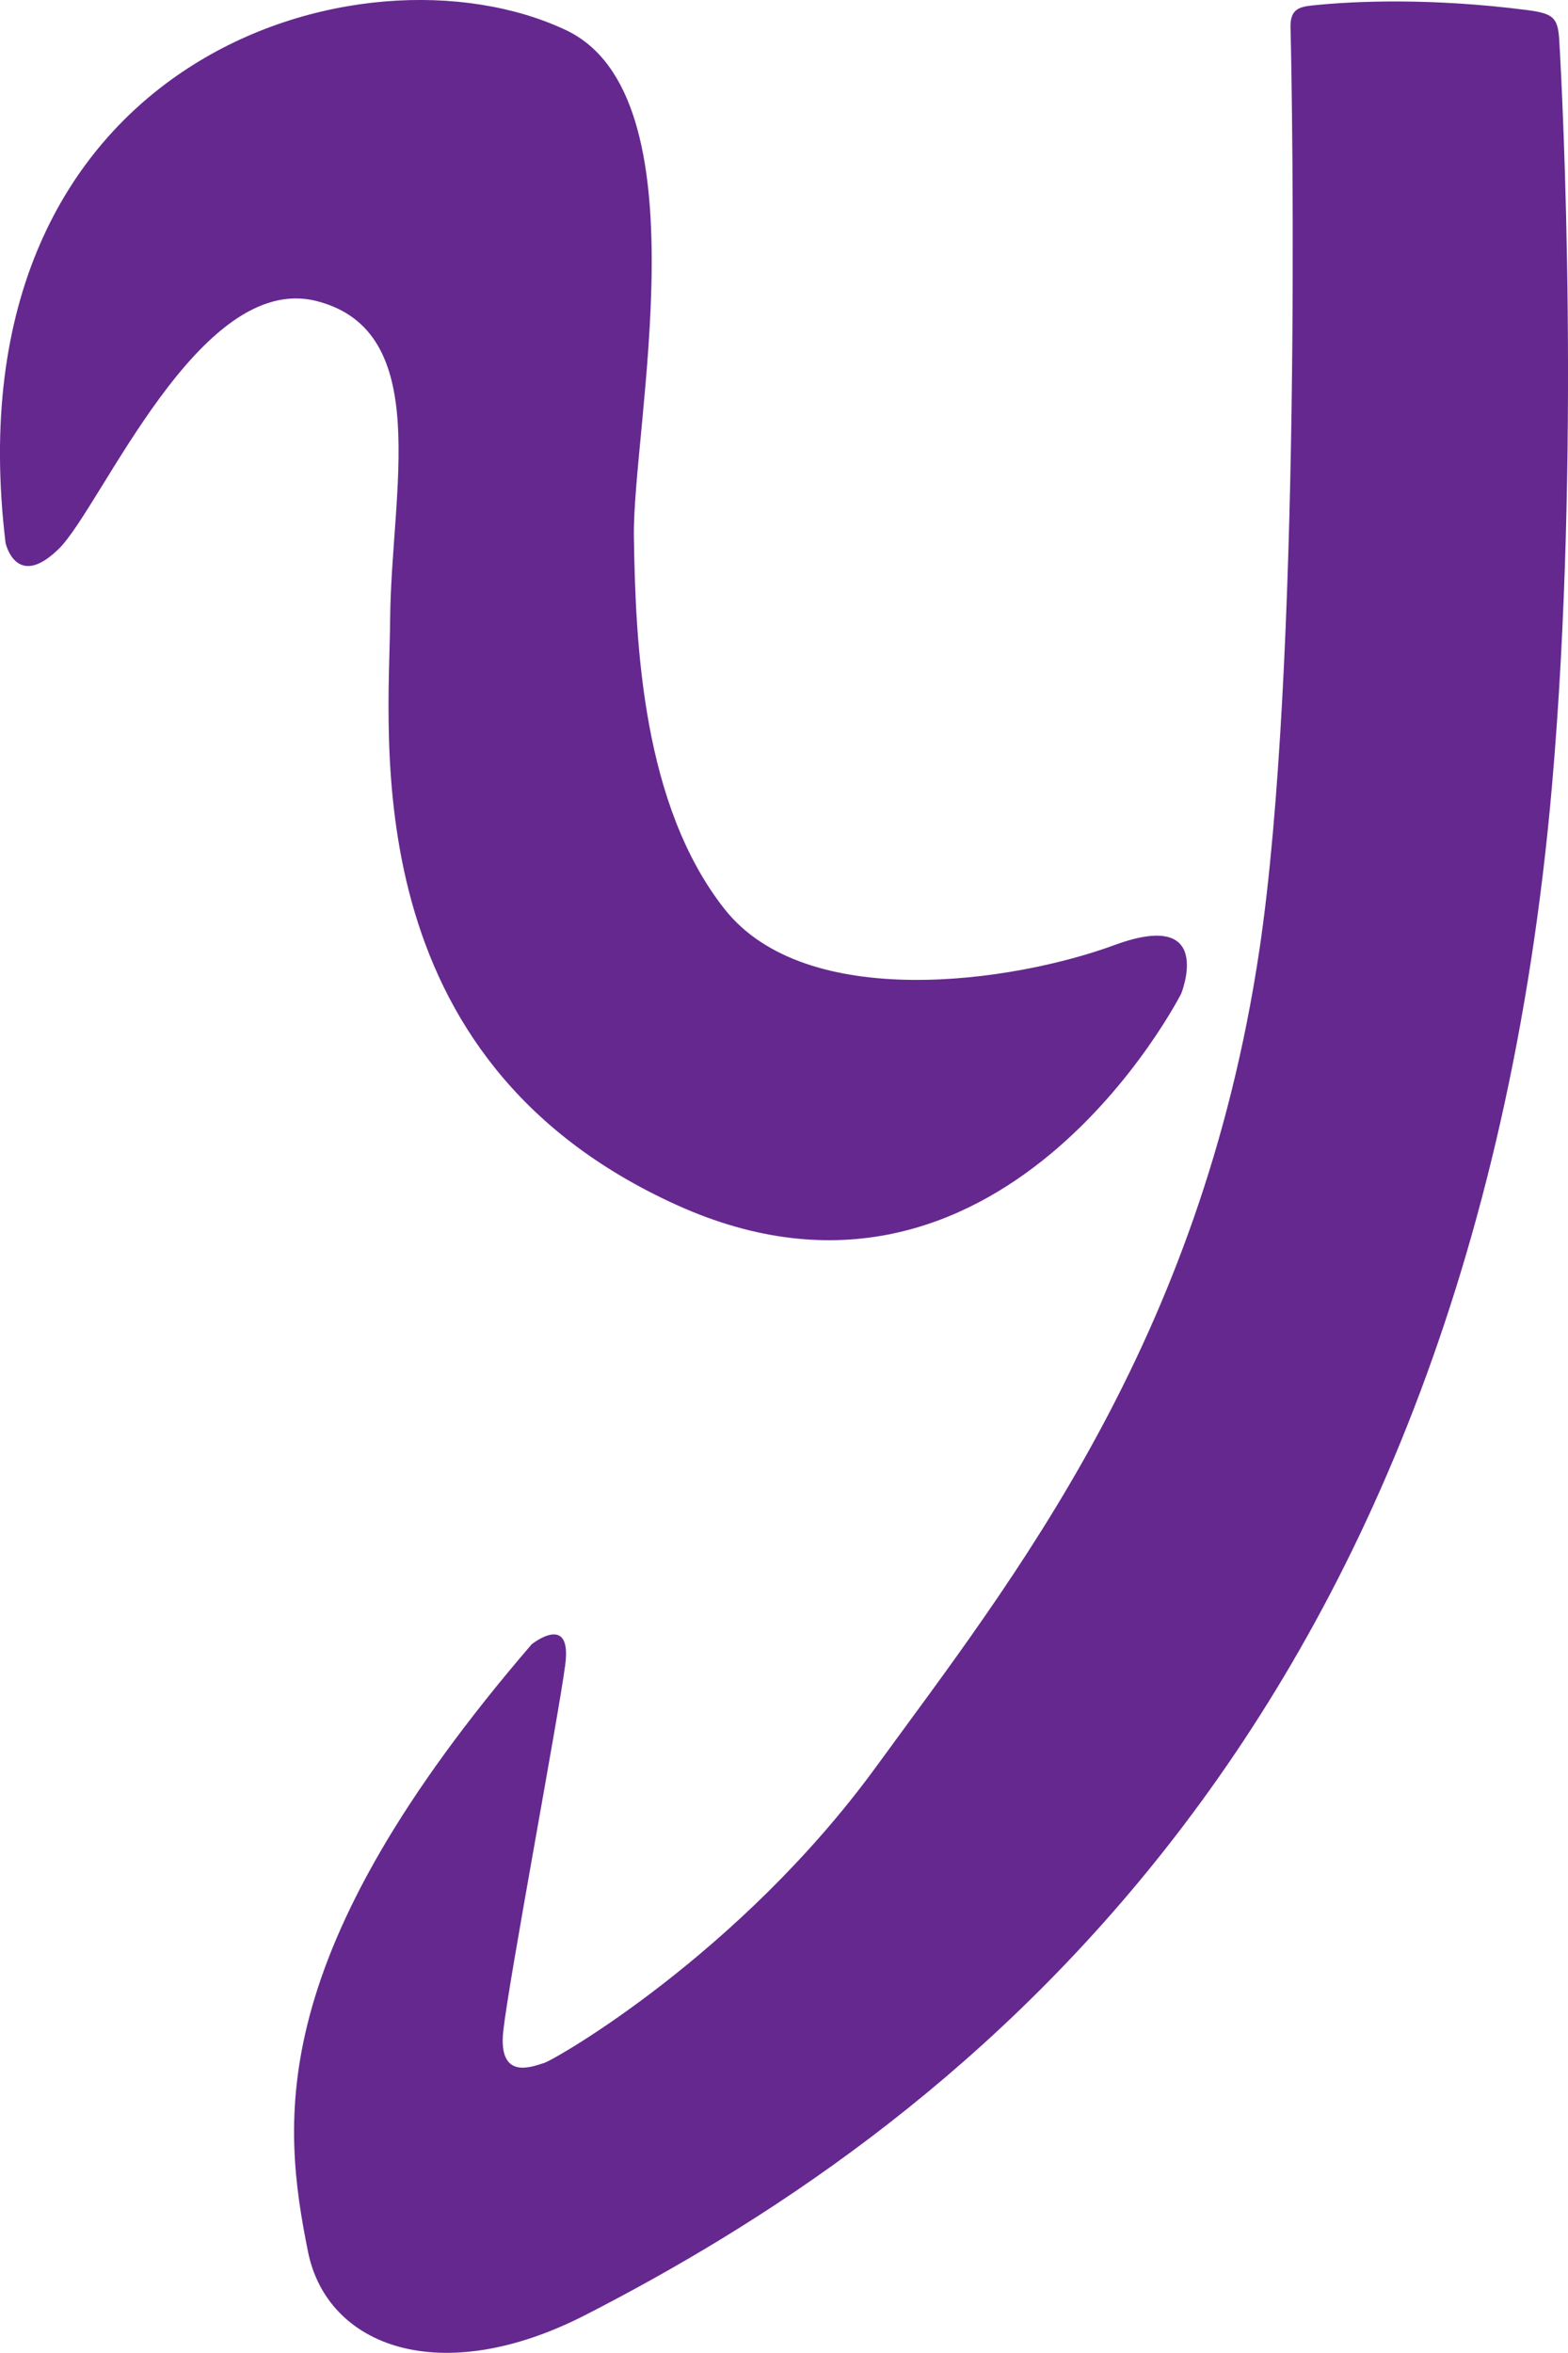 <svg xmlns="http://www.w3.org/2000/svg" width="799.828" height="1199.995" viewBox="0 0 1581 2372">
<defs>
    <style>
      .cls-1 {
        fill: #65288f;
        fill-rule: evenodd;
      }
    </style>
  </defs>
  <path id="Y" data-name="Y" class="cls-1" d="M5.6,547.37s10.638,48.135,53.668,5.937,141.6-280,259.953-249.8,75.175,191.669,74.164,320.544c-0.948,120.916-37.269,442.937,288.885,590.717S1191.04,1001.6,1191.04,1001.6s34.82-86.456-67.4-48.824-310.931,68.044-393.2-36.463S640.788,651.627,639.147,541.2s72.406-444.452-68.69-510.928C365.761-66.17-53.351,57.593,5.6,547.37Zm530.484,1110.3s40.841-32.78,33.85,20.56-56.8,317.57-62.471,369.14,30.841,35.32,41.09,32.4,196.876-109.25,335.008-298.86c136.932-187.96,326.732-425.3,386.162-822.455,42.59-284.7,33.59-852.867,31.49-930.714-0.49-18.361,8.57-20.816,22.04-22.246,43.97-4.667,121.12-7.521,215.42,4.524,27.34,3.491,32.09,7.385,33.48,30.18,3.74,61.513,21.5,421.106-7.18,750.689C1479.76,1770.37,937.733,2155.44,590.658,2333.61c-146.548,75.23-260.886,32.35-280.141-63.74C284,2137.54,266.745,1970.62,536.081,1657.67Z"/>
</svg>
